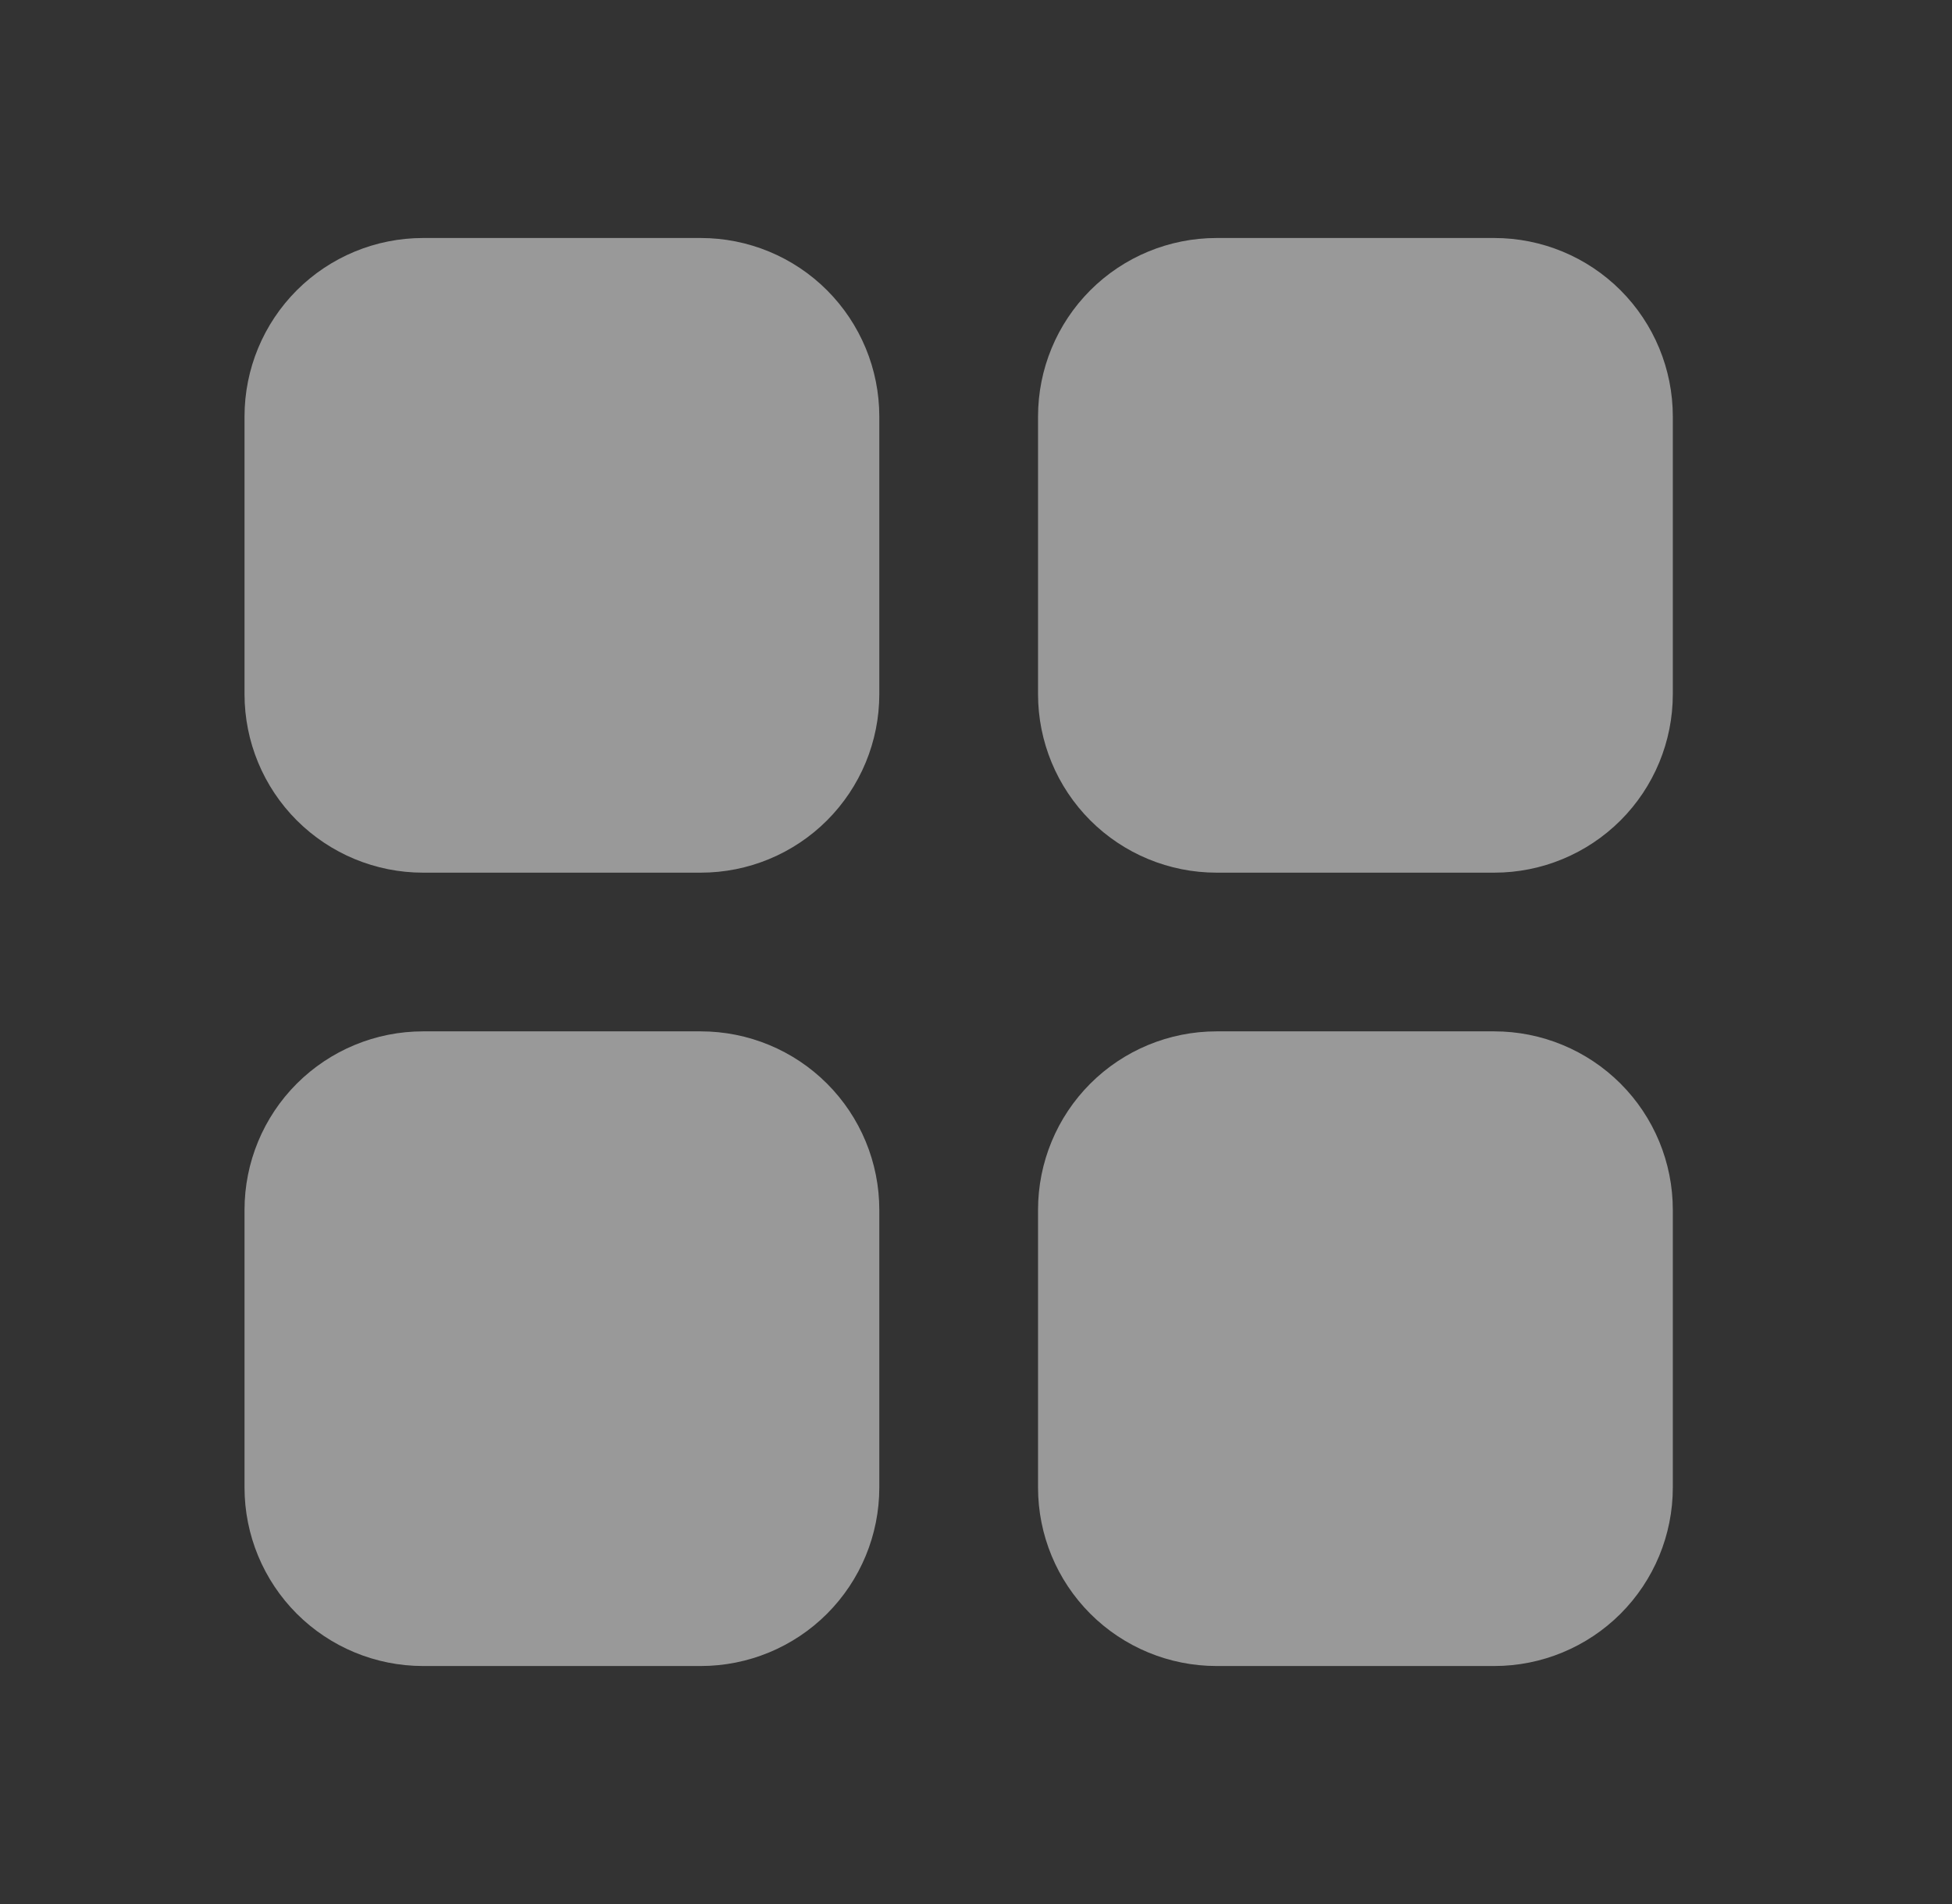 <svg width="41" height="40" viewBox="0 0 41 40" fill="none" xmlns="http://www.w3.org/2000/svg">
<rect x="0" y="0" width="41" height="40" fill="#333333" stroke="none"/>
<path opacity="0.5" d="M14.719 21.667C15.714 21.667 16.668 22.062 17.371 22.765C18.074 23.468 18.469 24.422 18.469 25.417V31.25C18.469 32.245 18.074 33.198 17.371 33.902C16.668 34.605 15.714 35 14.719 35H8.886C7.891 35 6.938 34.605 6.234 33.902C5.531 33.198 5.136 32.245 5.136 31.25V25.417C5.136 24.422 5.531 23.468 6.234 22.765C6.938 22.062 7.891 21.667 8.886 21.667H14.719ZM31.386 5C32.38 5 33.334 5.395 34.038 6.098C34.741 6.802 35.136 7.755 35.136 8.75V14.583C35.136 15.578 34.741 16.532 34.038 17.235C33.334 17.938 32.38 18.333 31.386 18.333H25.553C24.558 18.333 23.604 17.938 22.901 17.235C22.198 16.532 21.803 15.578 21.803 14.583V8.75C21.803 7.755 22.198 6.802 22.901 6.098C23.604 5.395 24.558 5 25.553 5H31.386Z" fill="white"/>
<path opacity="0.5" d="M14.719 5C15.714 5 16.668 5.395 17.371 6.098C18.074 6.802 18.469 7.755 18.469 8.75V14.583C18.469 15.578 18.074 16.532 17.371 17.235C16.668 17.938 15.714 18.333 14.719 18.333H8.886C7.891 18.333 6.938 17.938 6.234 17.235C5.531 16.532 5.136 15.578 5.136 14.583V8.75C5.136 7.755 5.531 6.802 6.234 6.098C6.938 5.395 7.891 5 8.886 5H14.719Z" fill="white"/>
<path opacity="0.5" d="M31.386 21.667C32.38 21.667 33.334 22.062 34.038 22.765C34.741 23.468 35.136 24.422 35.136 25.417V31.25C35.136 32.245 34.741 33.198 34.038 33.902C33.334 34.605 32.38 35 31.386 35H25.553C24.558 35 23.604 34.605 22.901 33.902C22.198 33.198 21.803 32.245 21.803 31.25V25.417C21.803 24.422 22.198 23.468 22.901 22.765C23.604 22.062 24.558 21.667 25.553 21.667H31.386Z" fill="white"/>
</svg>
